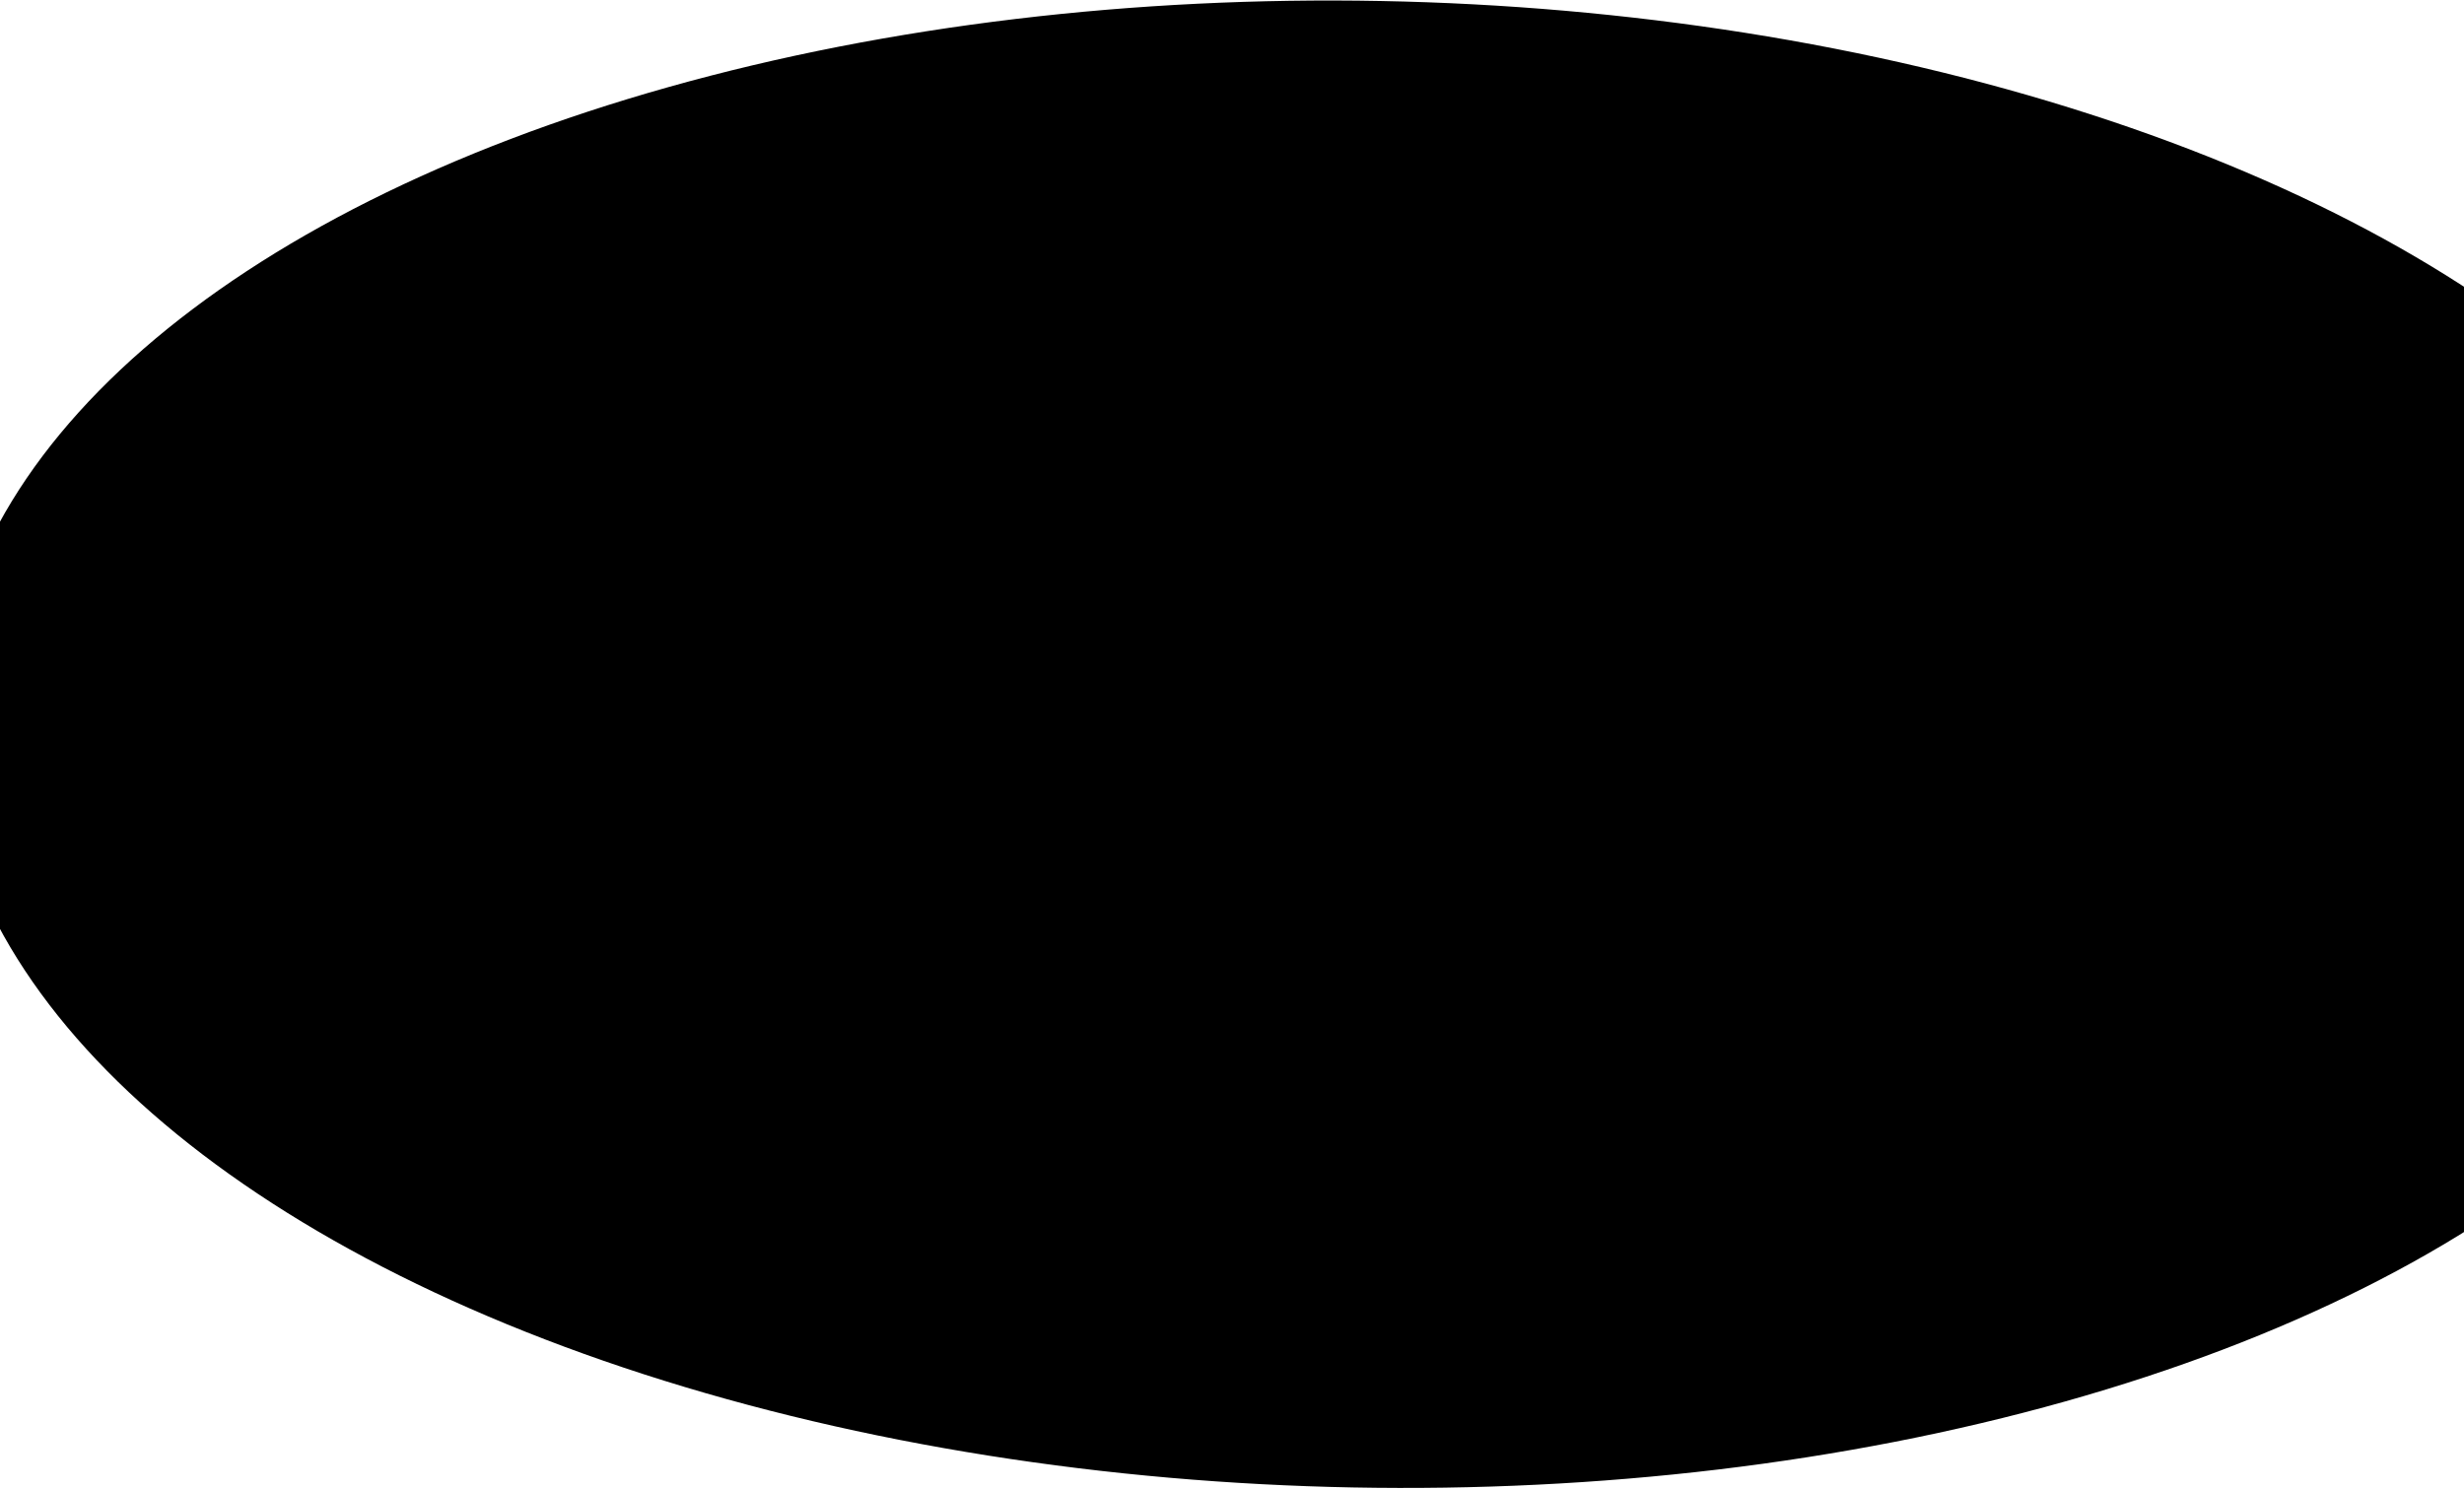 <svg width="1512" height="914" viewBox="0 0 1512 914" fill="none" xmlns="http://www.w3.org/2000/svg">
<ellipse cx="838.804" cy="456.76" rx="872.269" ry="456.222" transform="rotate(1.092 838.804 456.76)" fill="url(#paint0_radial_46_171)"/>
<defs>
<radialGradient id="paint0_radial_46_171" cx="0" cy="0" r="1" gradientUnits="userSpaceOnUse" gradientTransform="translate(838.804 456.76) rotate(91.458) scale(556.037 1057.55)">
<stop stopColor="#106466"/>
<stop offset="0.755" stopColor="#715085" stopOpacity="0.047"/>
<stop offset="0.943" stopColor="#0FEFBD"/>
</radialGradient>
</defs>
</svg>
